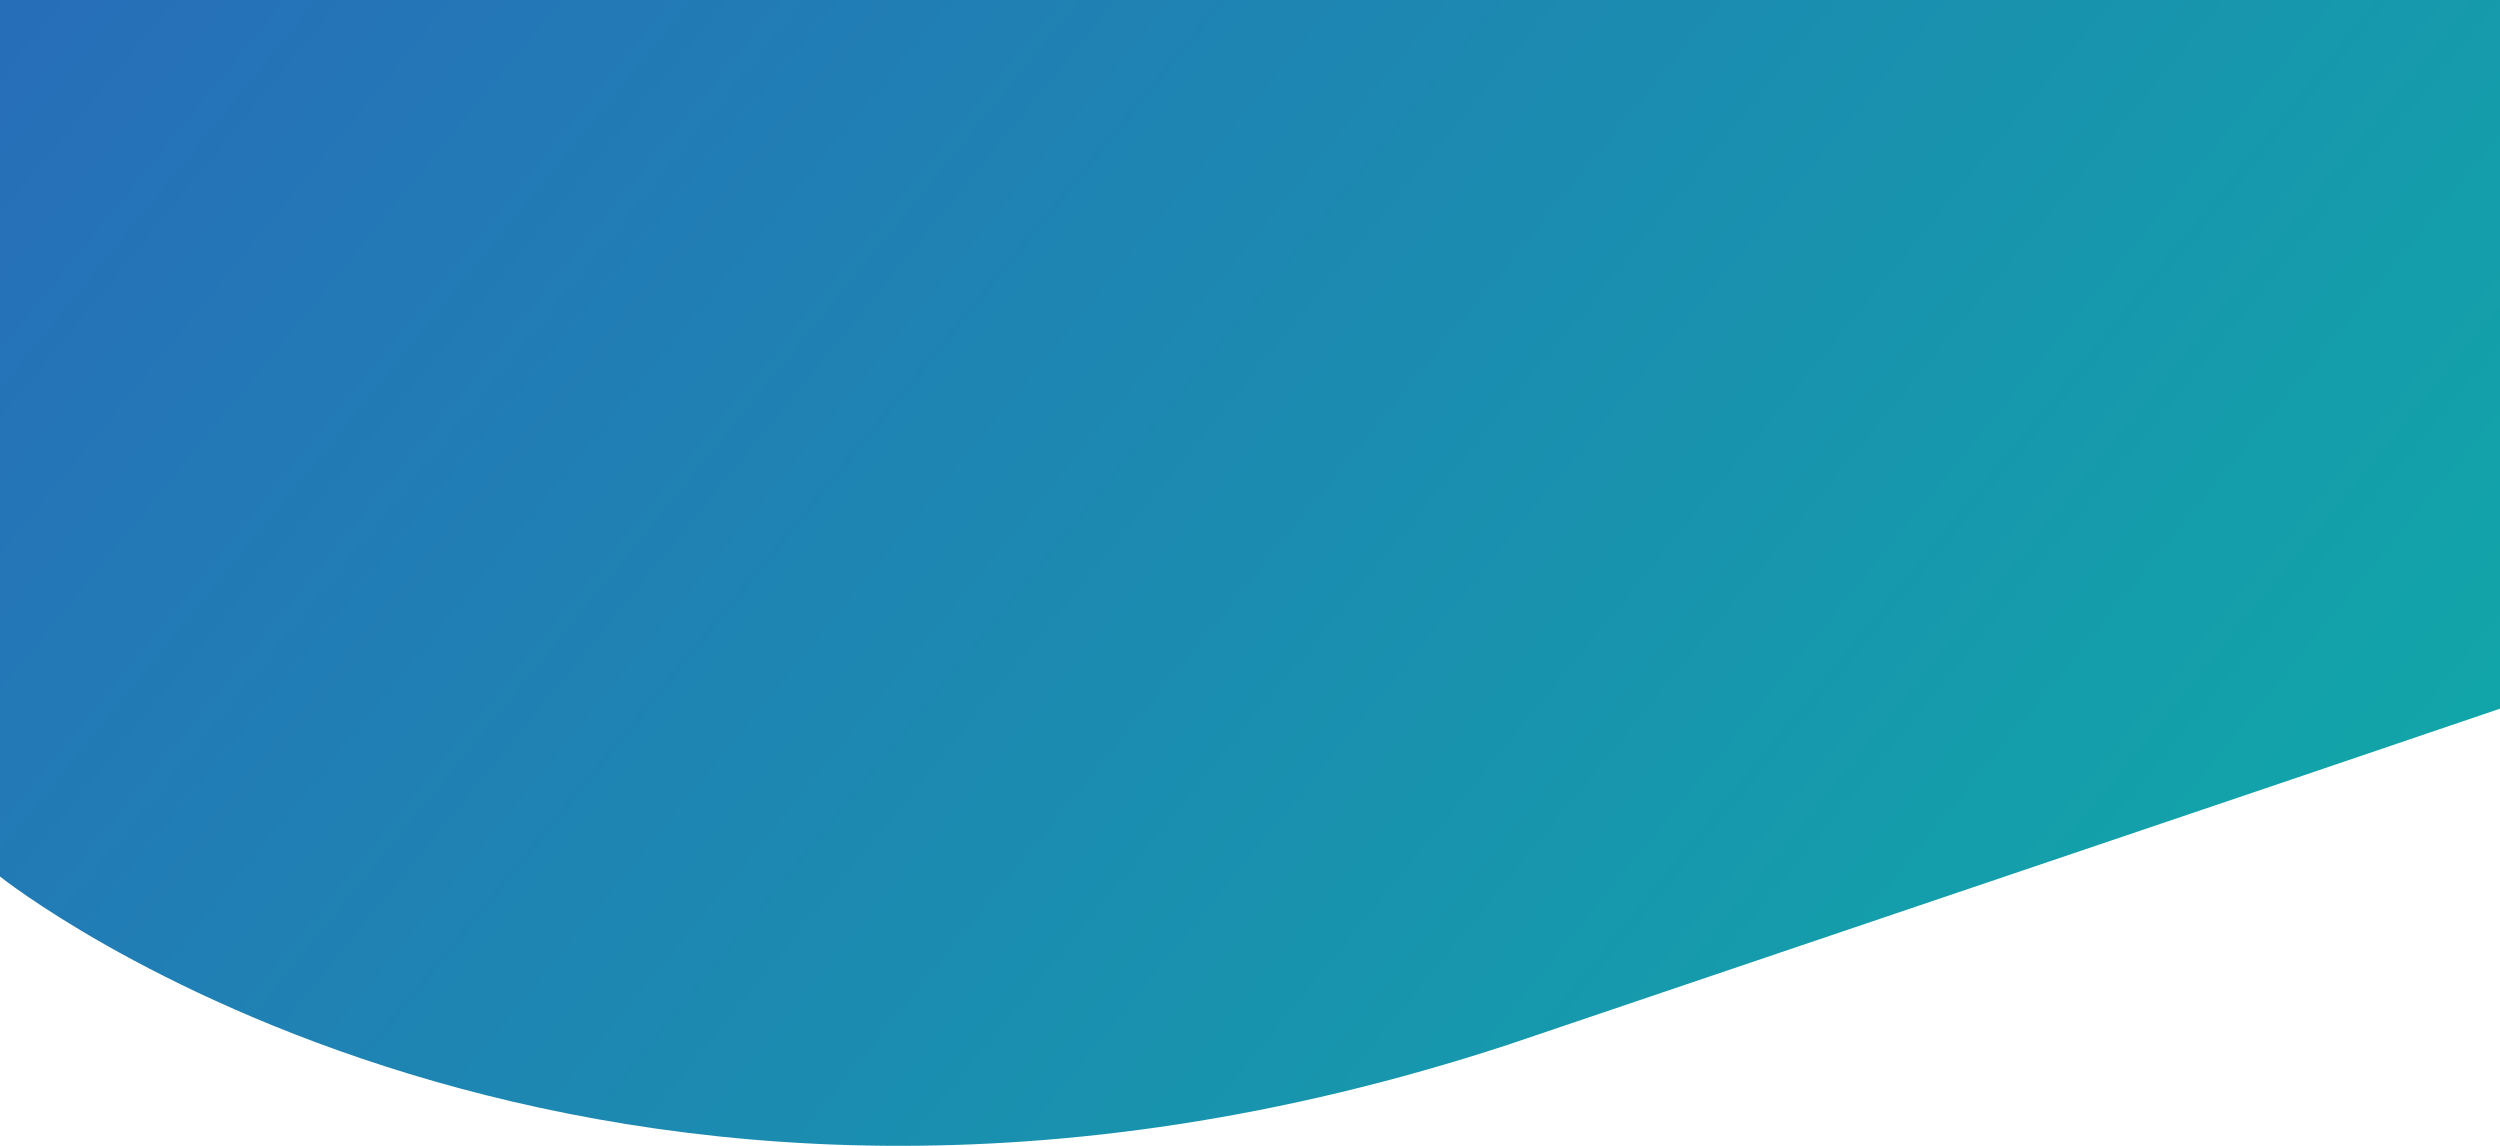 <svg width="1440" height="660" viewBox="0 0 1440 660" fill="none" xmlns="http://www.w3.org/2000/svg">
<path fill-rule="evenodd" clip-rule="evenodd" d="M1440 0H0V447.115V504.883C0 504.883 338.569 775.579 868.559 601.779L1323.82 447.66L1440 408.193V0Z" fill="url(#paint0_linear_733_177)"/>
<defs>
<linearGradient id="paint0_linear_733_177" x1="-2.62239e-05" y1="25.114" x2="1948.88" y2="1611.56" gradientUnits="userSpaceOnUse">
<stop stop-color="#276EB9"/>
<stop offset="0.965" stop-color="#00D09C"/>
</linearGradient>
</defs>
</svg>
